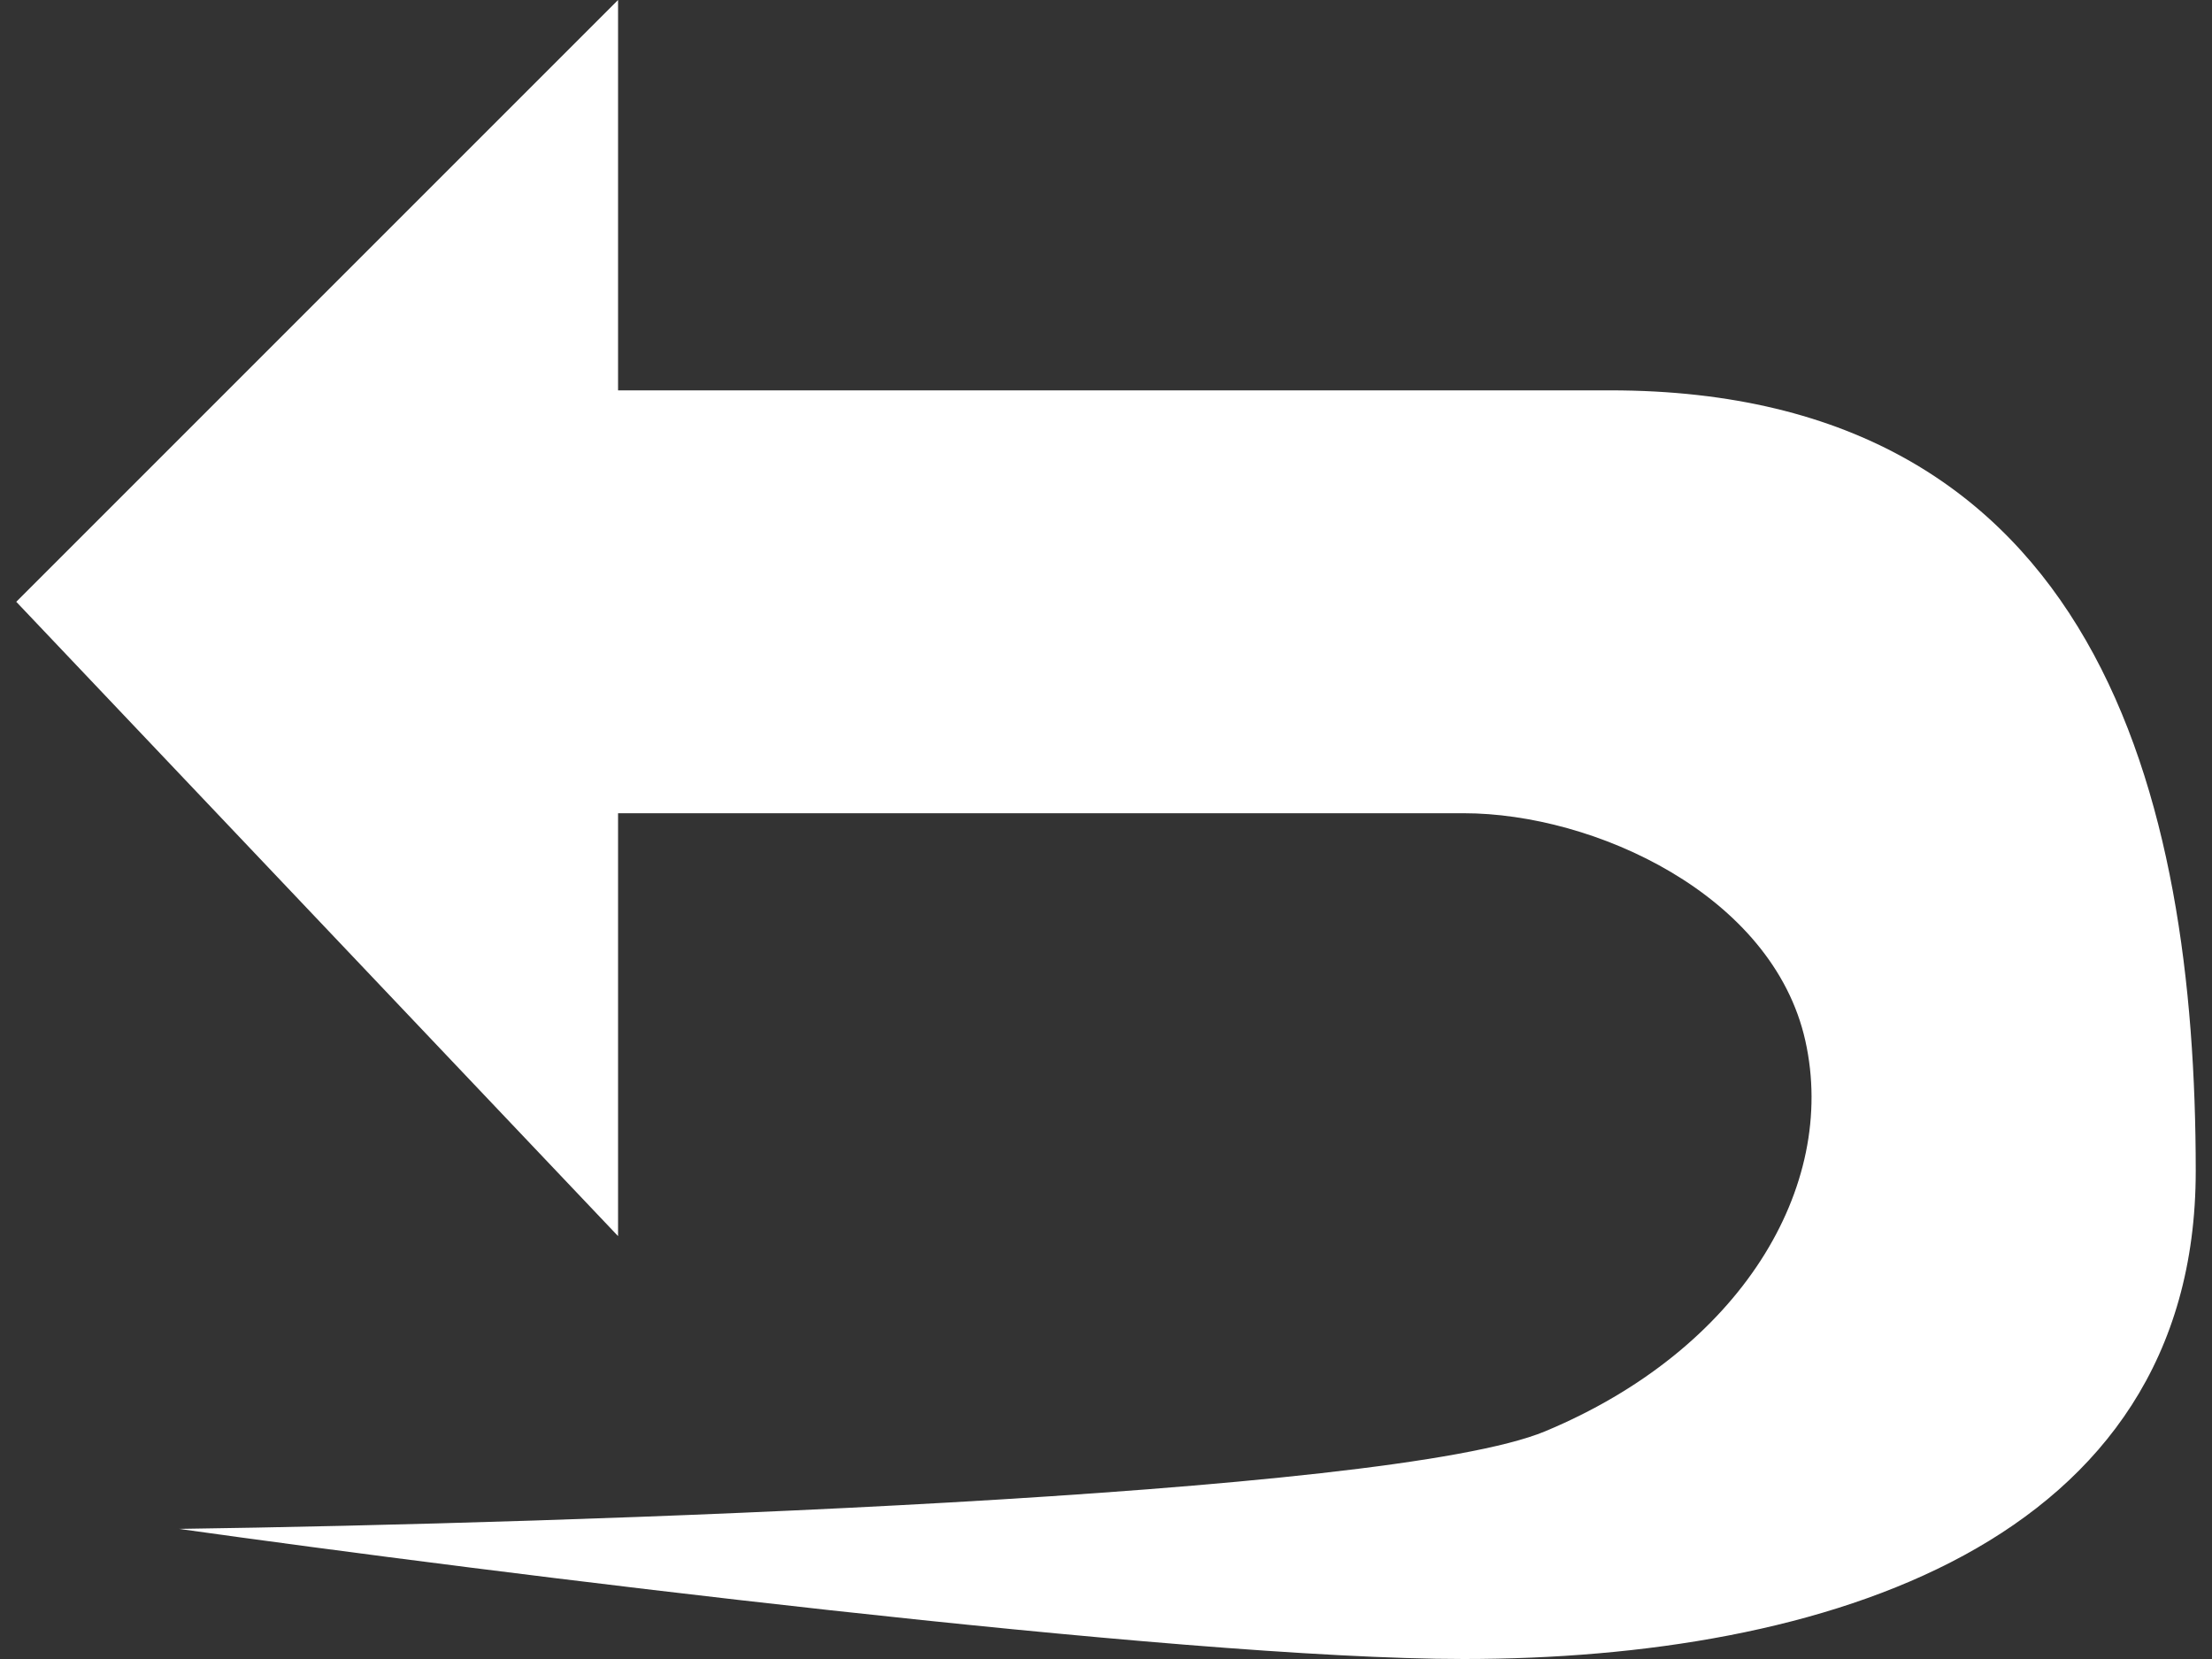 <svg width="68" height="51" viewBox="0 0 68 51" fill="none" xmlns="http://www.w3.org/2000/svg">
<rect x="0" y="0" width="68" height="51" fill="#333333" stroke="none"/>
<path d="M19 12V0L0.5 18.5L19 38V25H45C49 25 54.5 27.5 55.5 32C56.5 36.5 53.5 41.5 47.5 44C42.7 46 17.5 46.833 5.5 47C15 48.333 36.2 51 45 51C56 51 67.5 47.5 67.5 36C67.5 24.5 64.5 12 49.5 12H19Z" fill="white"/>
</svg>
